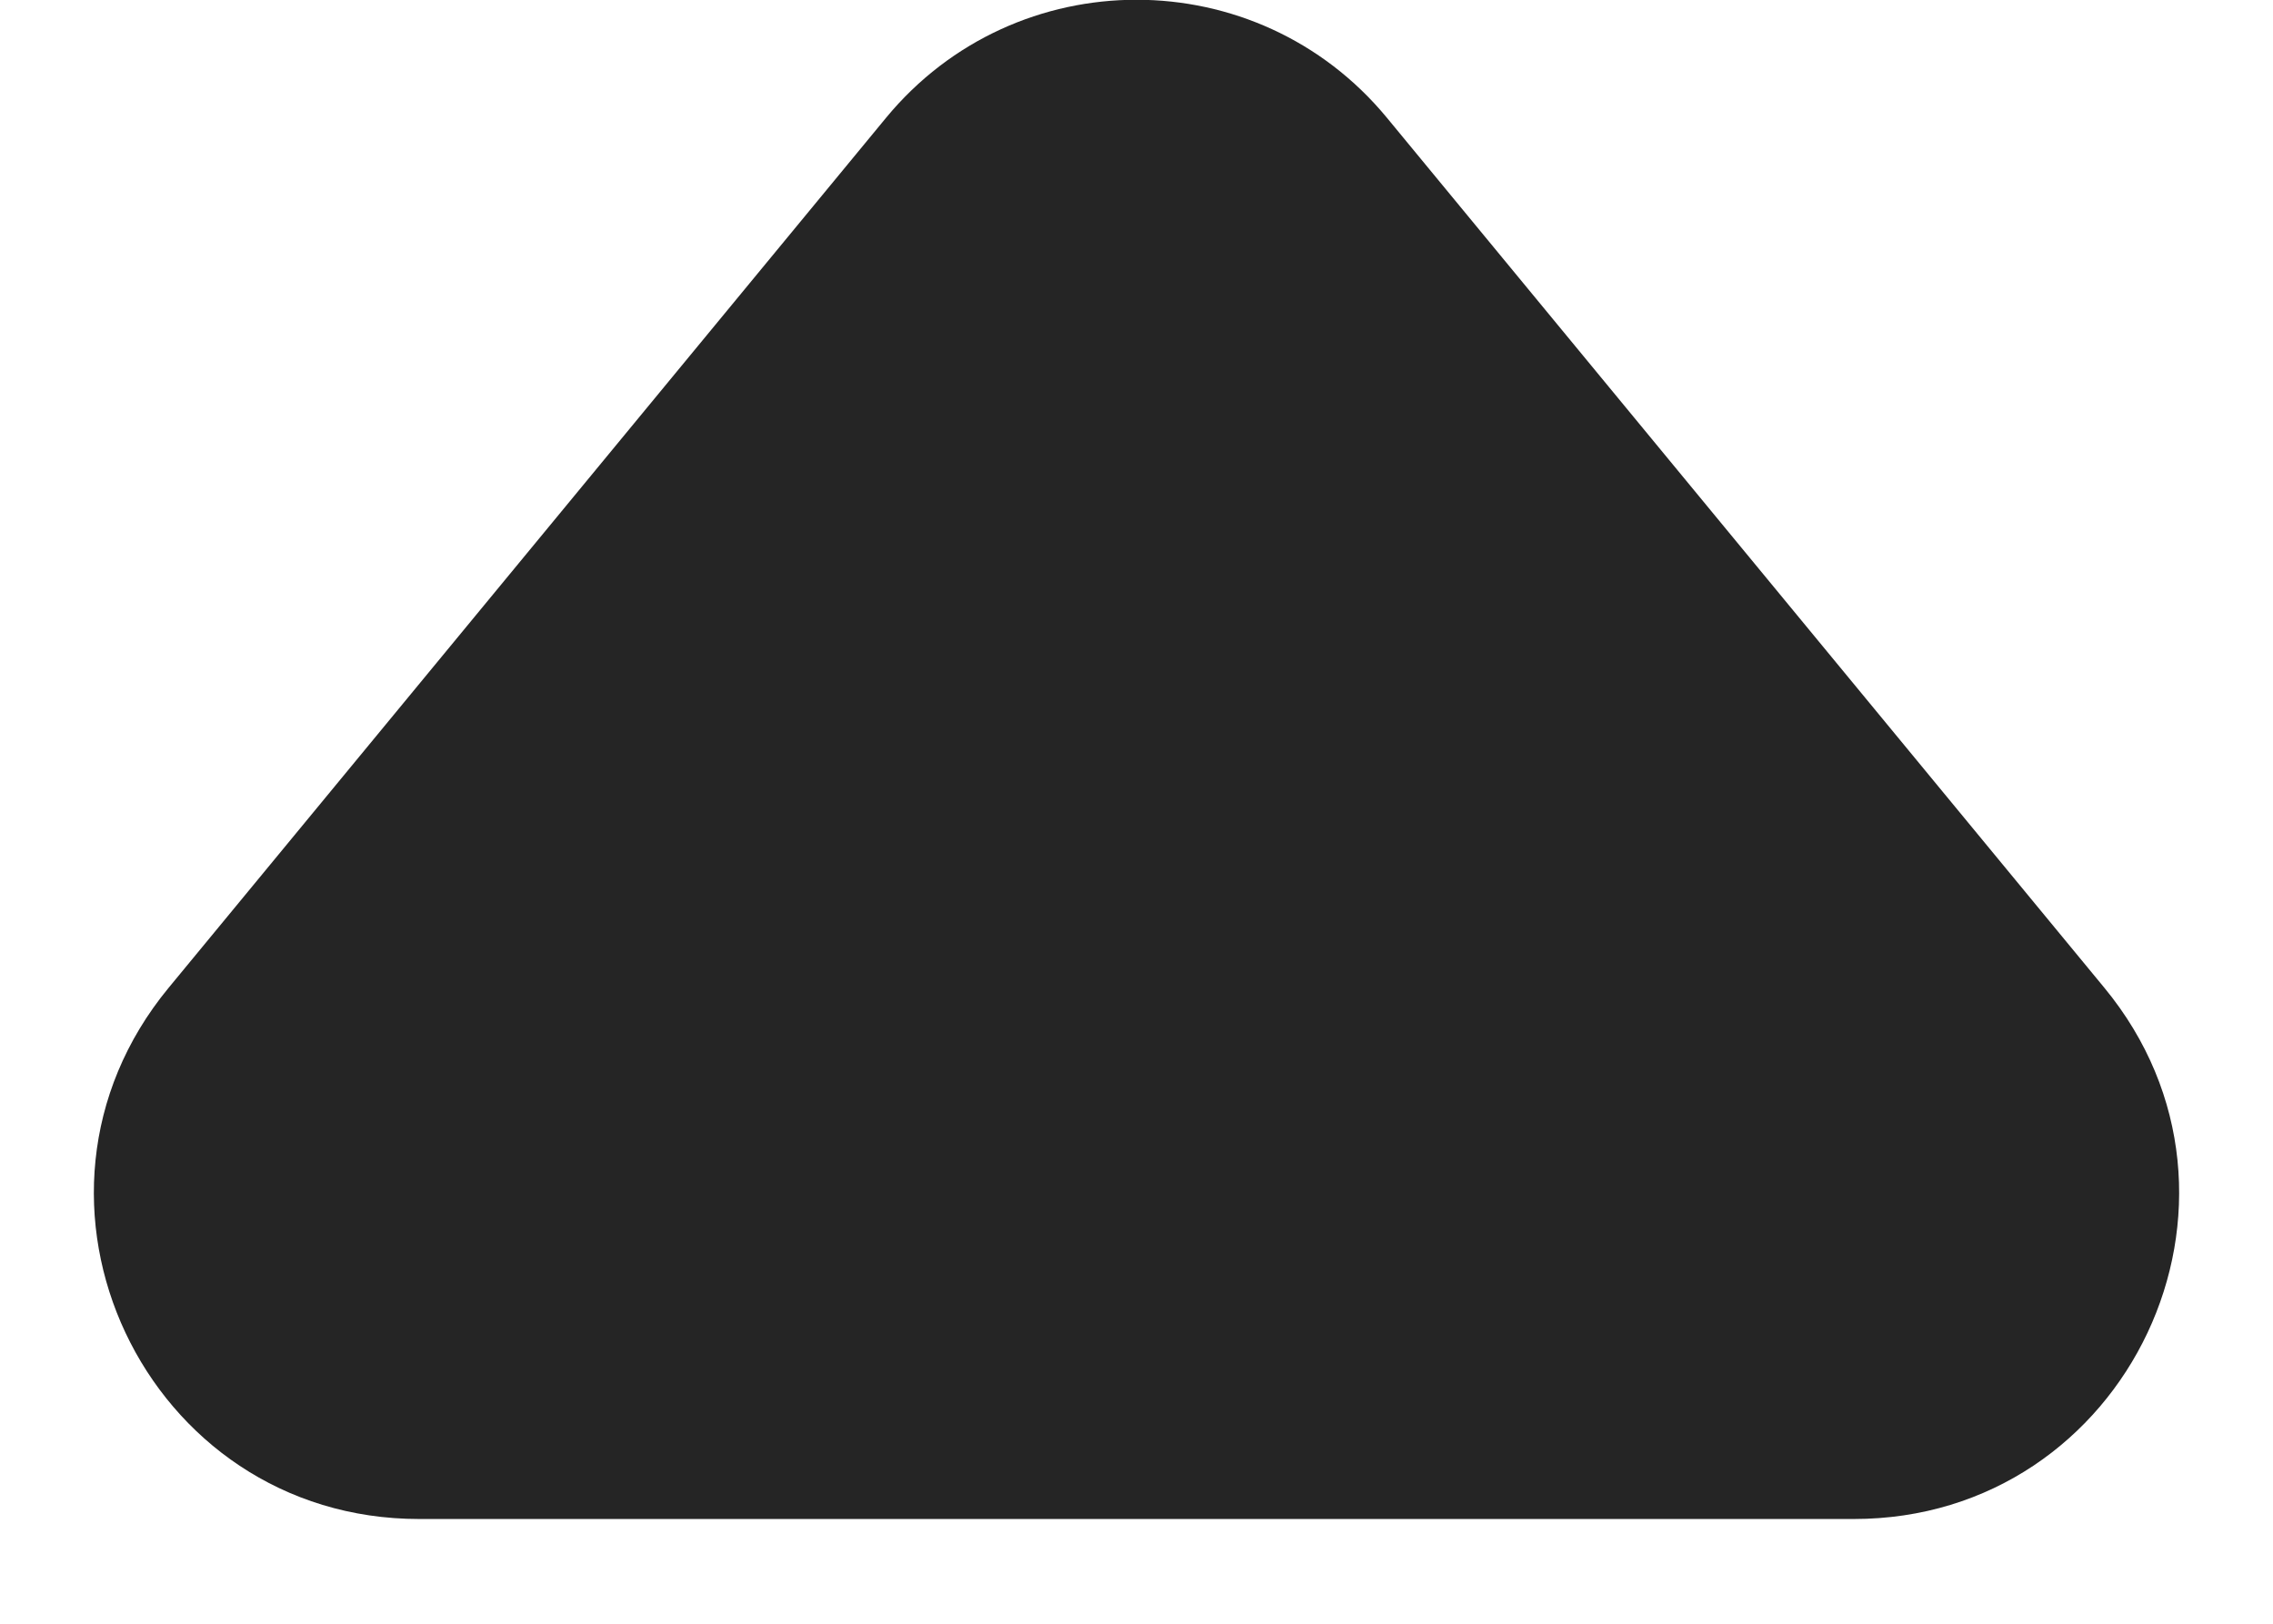 <svg width="14" height="10" viewBox="0 0 14 10" fill="none" xmlns="http://www.w3.org/2000/svg">
<path d="M5.457 0.726C6.257 -0.244 7.743 -0.244 8.543 0.726L12.961 6.083C14.037 7.387 13.109 9.355 11.418 9.355H2.582C0.891 9.355 -0.037 7.387 1.039 6.083L5.457 0.726Z" fill="#252525"/>
</svg>
